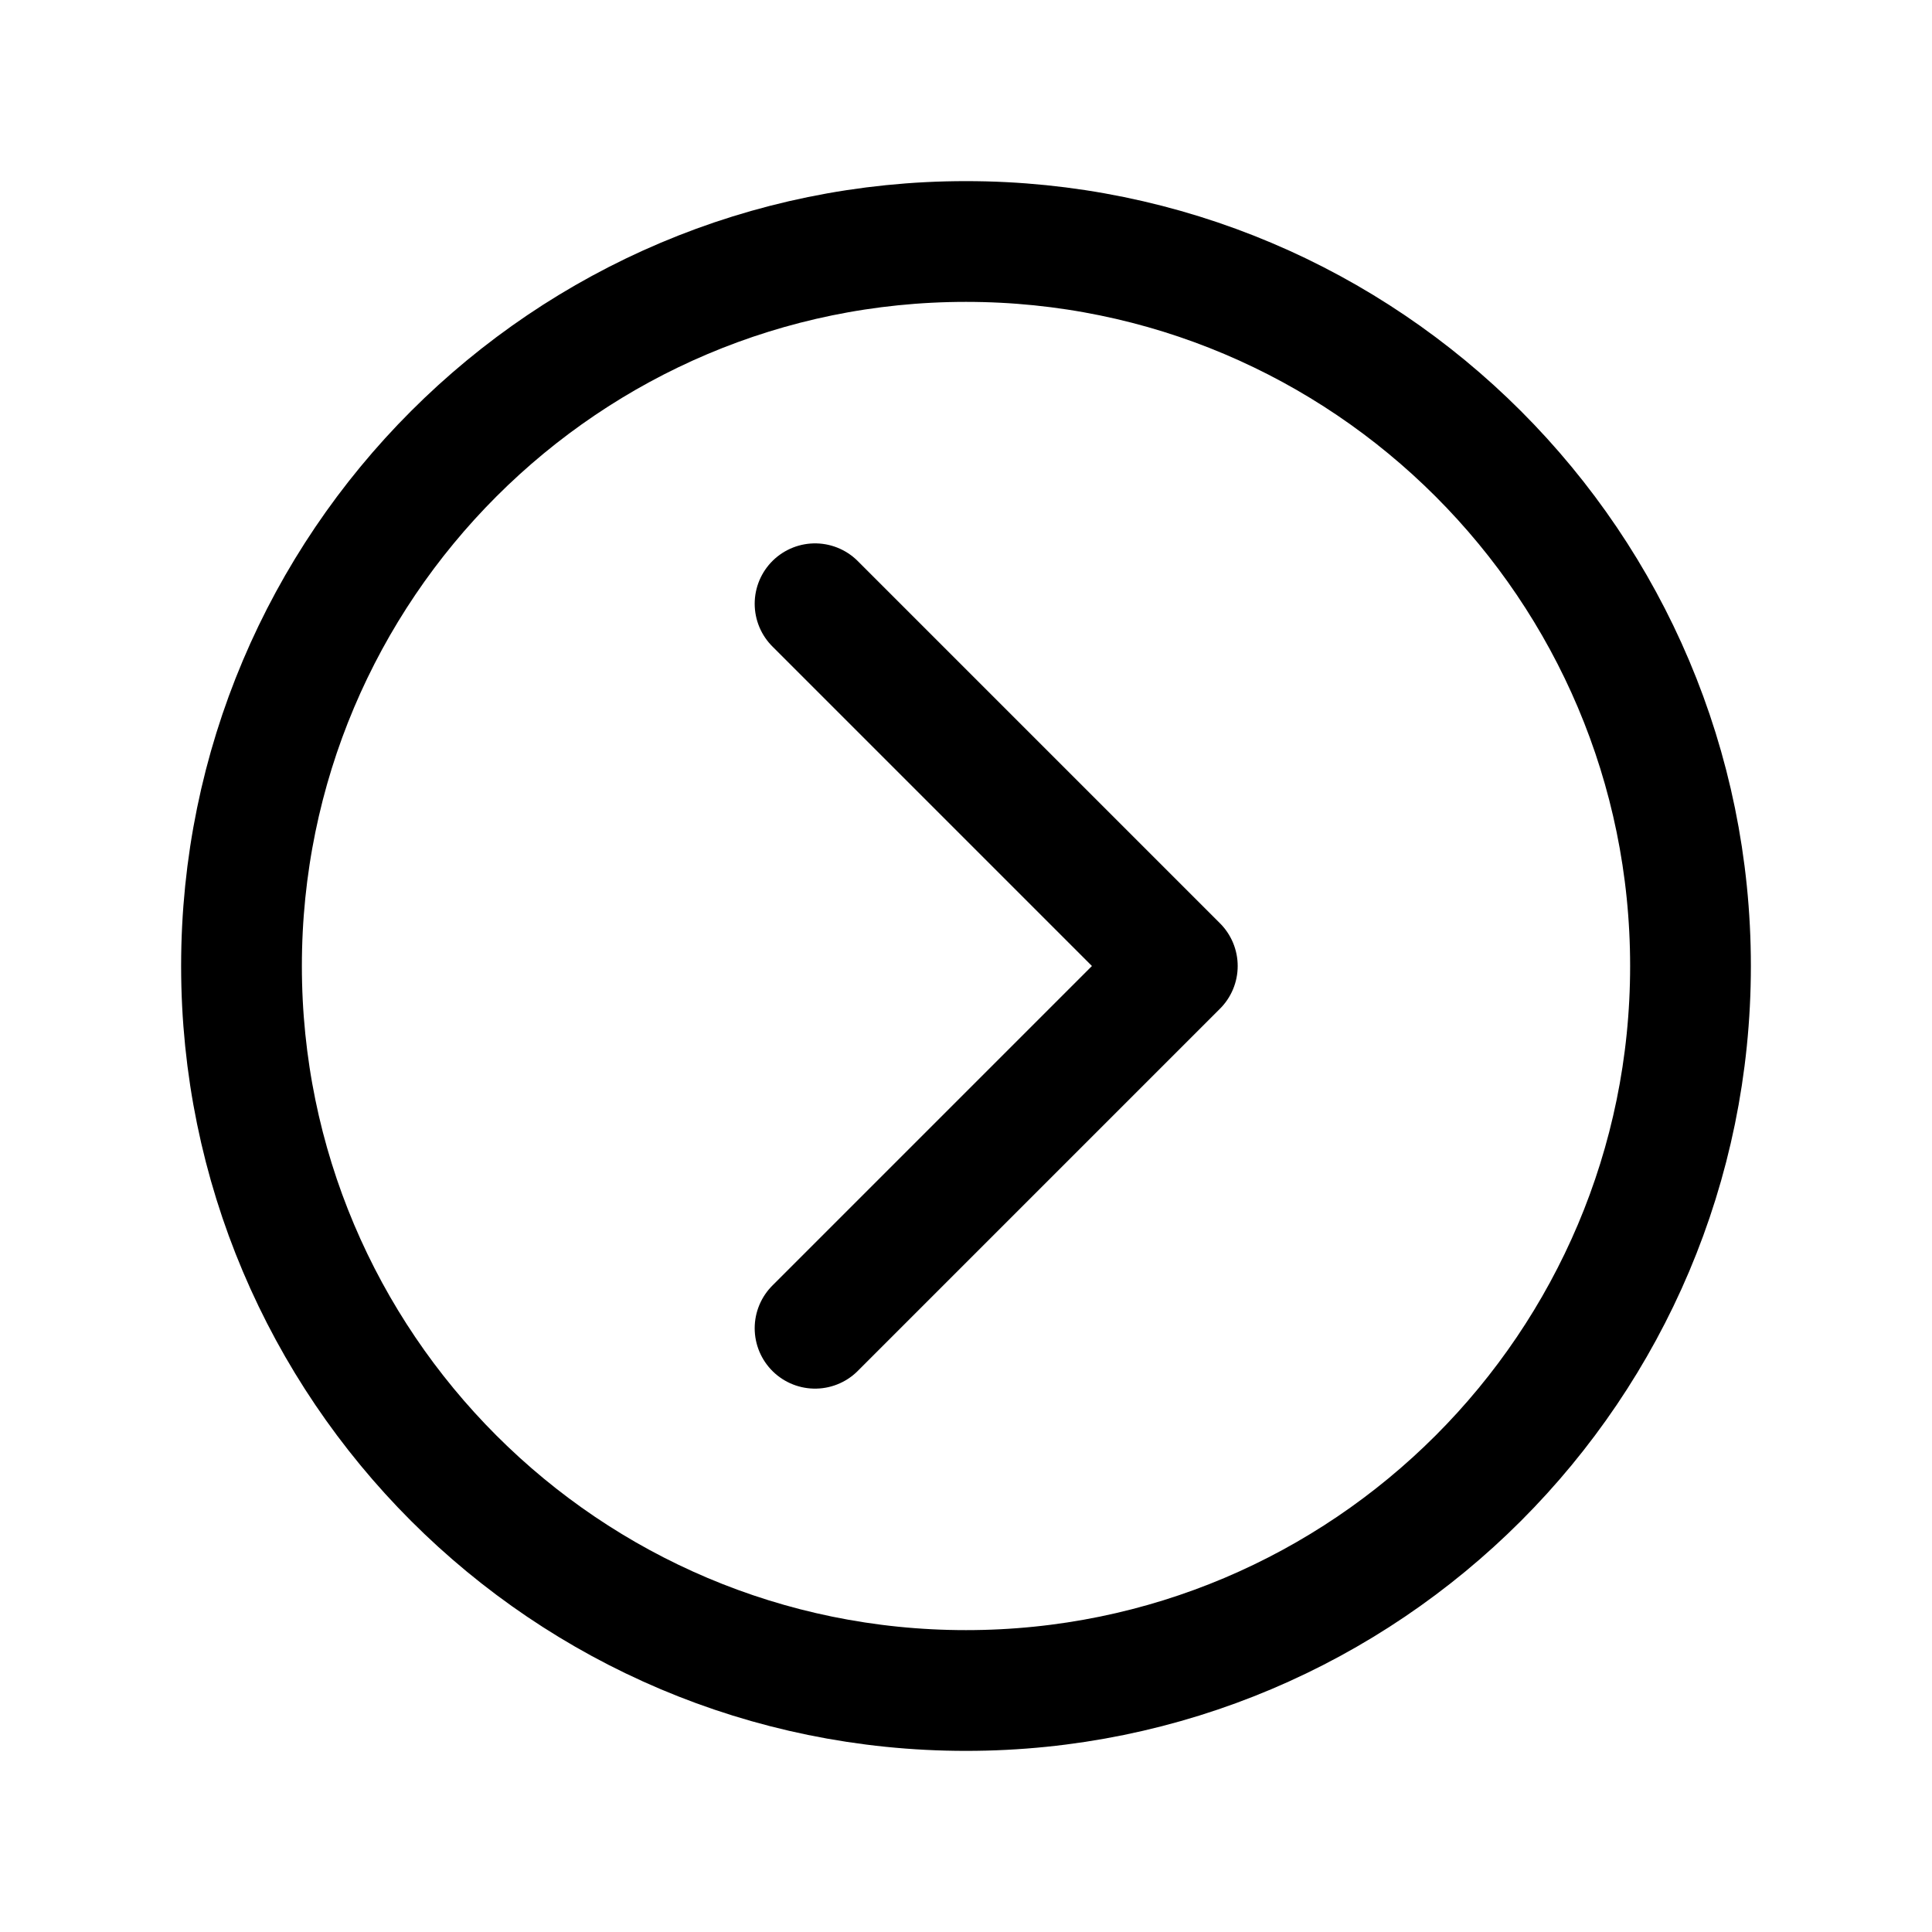 <svg width="512" height="512" viewBox="0 0 512 512" fill="none" xmlns="http://www.w3.org/2000/svg">
<path d="M256 64C362 64 448 150 448 256C448 362 362 448 256 448C150 448 64 362 64 256C64 150 150 64 256 64Z" stroke="black" stroke-width="32" stroke-miterlimit="10"/>
<path d="M216 352L312 256L216 160" stroke="black" stroke-width="32" stroke-linecap="round" stroke-linejoin="round"/>
</svg>
